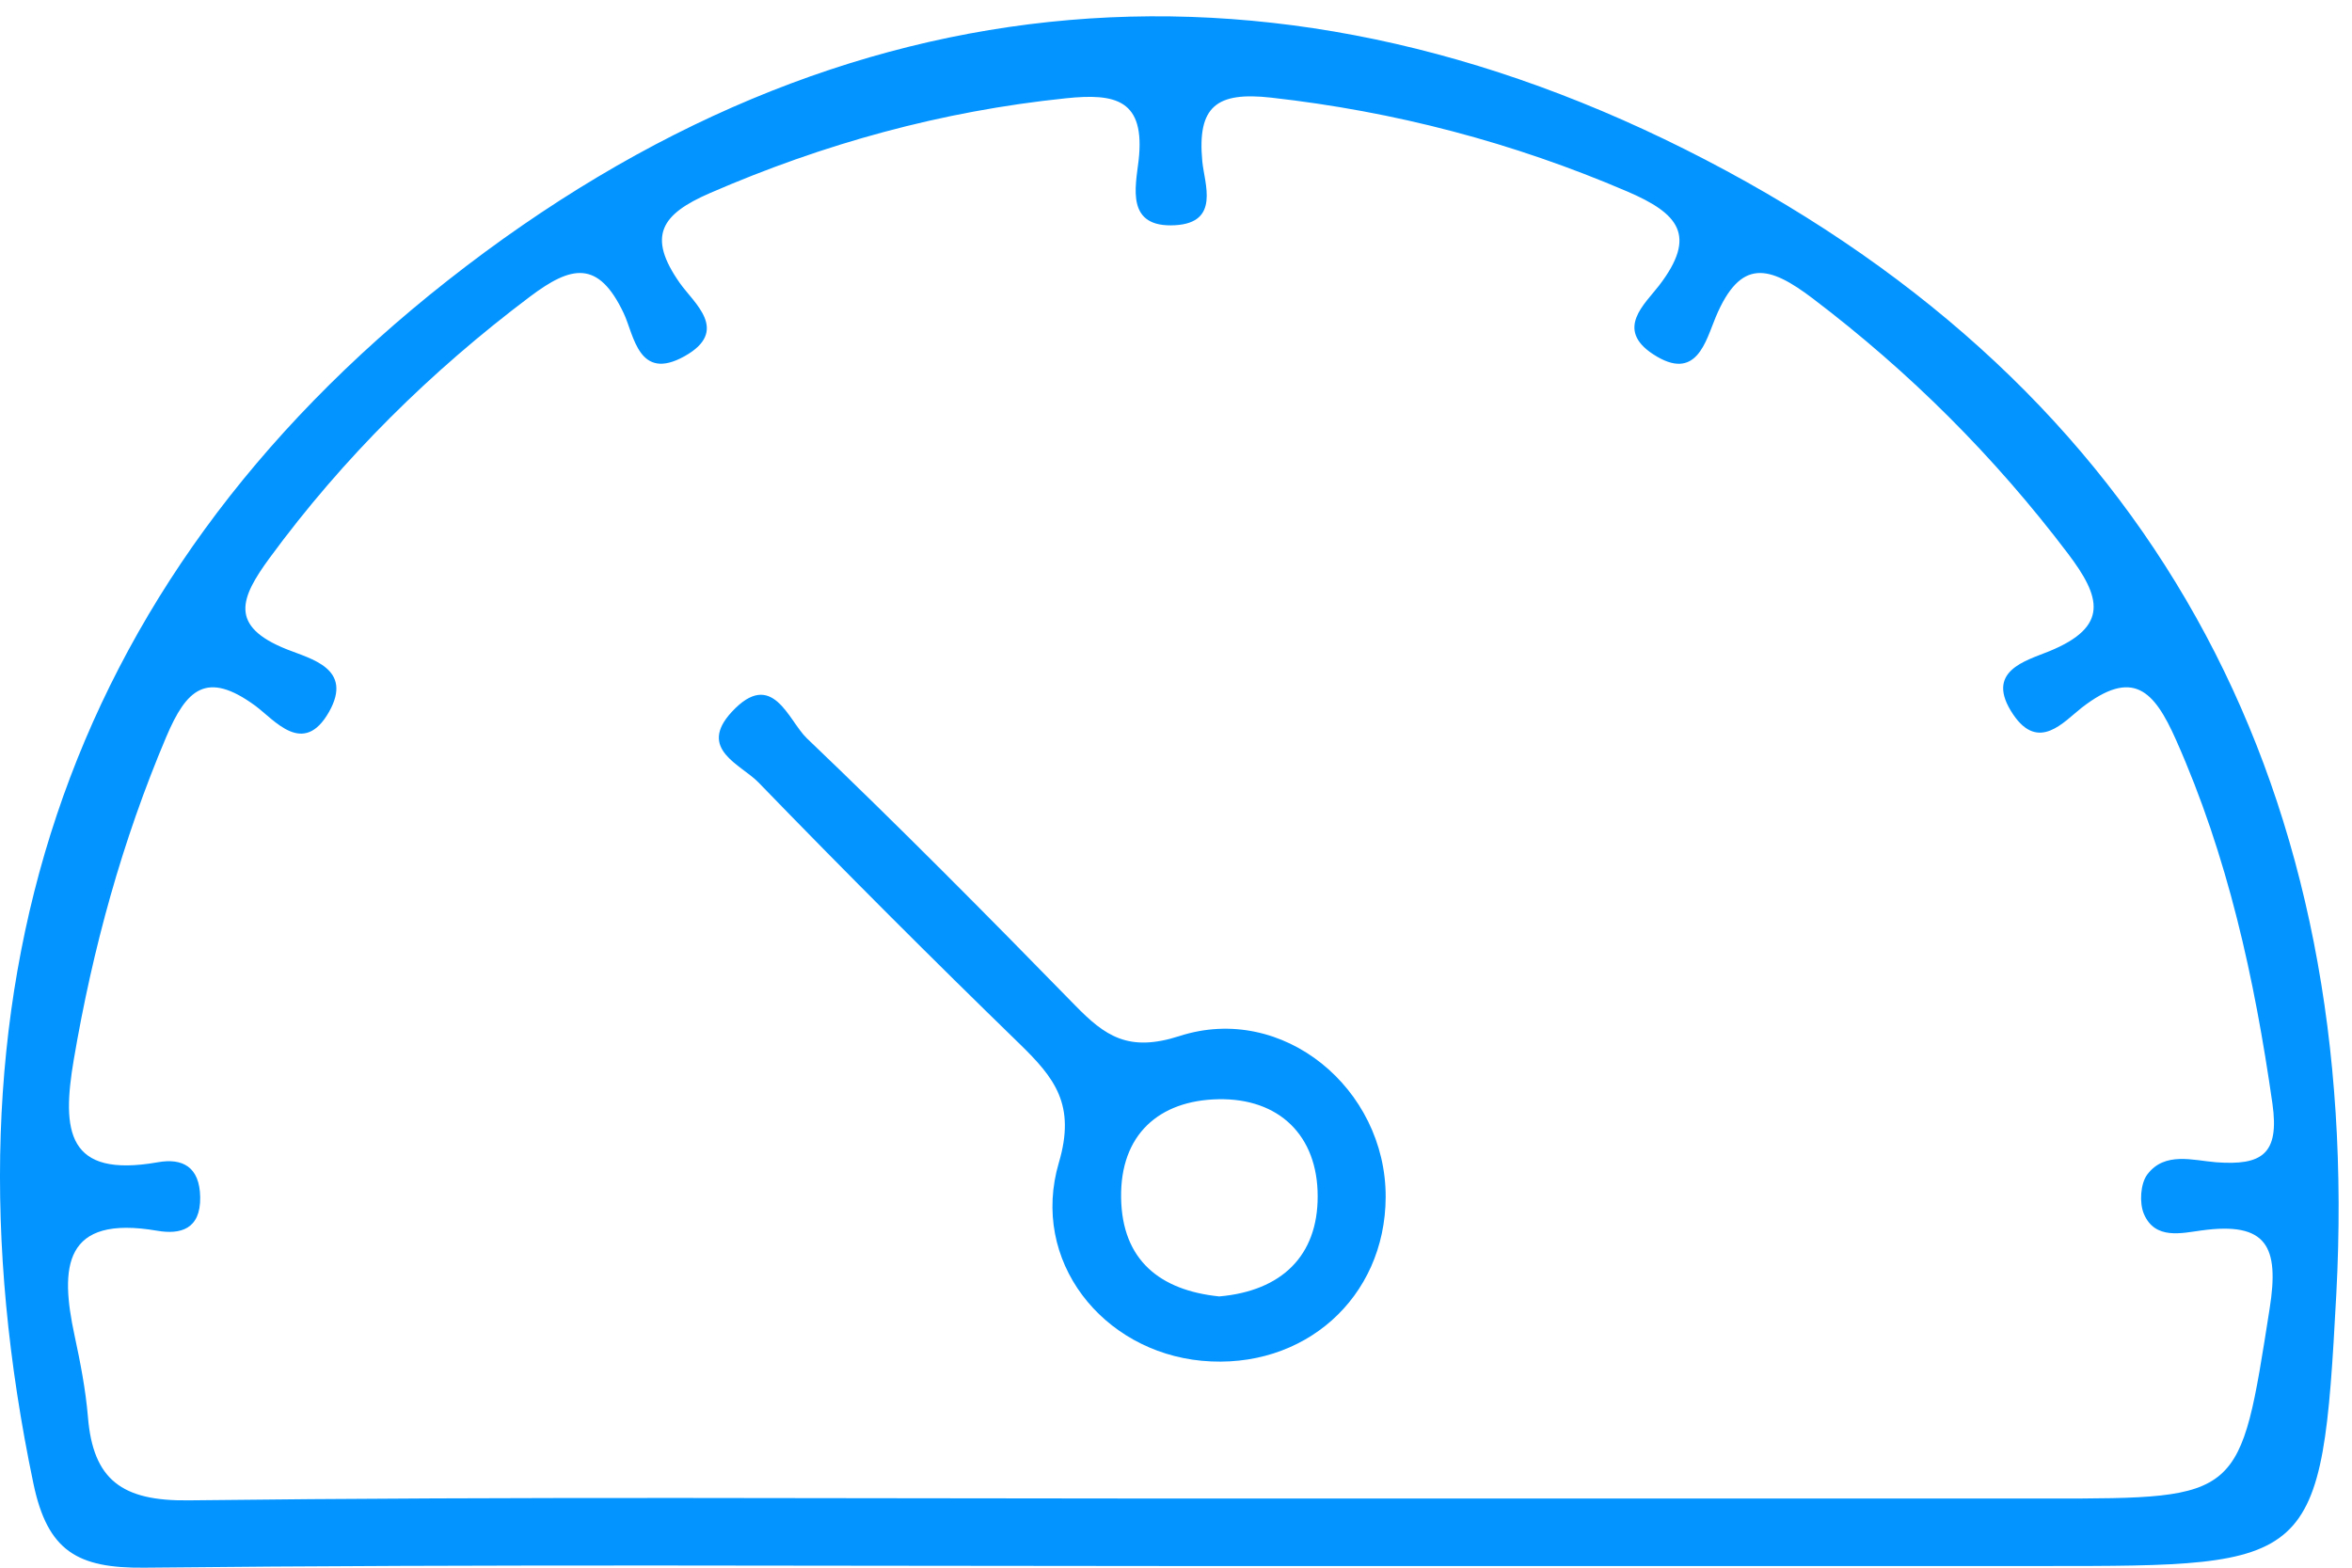 <svg width="144" height="96" viewBox="0 0 144 96" fill="none" xmlns="http://www.w3.org/2000/svg">
<path d="M105.685 10.455C78.671 -4.12 51.547 -1.822 27.407 17.178C3.609 35.906 -4.163 61.185 2.046 90.849C2.913 94.992 4.748 96.04 8.83 96C29.805 95.778 50.781 95.899 71.757 95.899C89.547 95.899 107.327 95.899 125.118 95.899C141.749 95.899 142.152 95.919 143.039 79.248C144.652 48.828 132.557 24.959 105.685 10.455ZM131.256 74.329C131.932 75.942 133.585 75.508 134.794 75.347C138.786 74.803 139.562 76.325 138.957 80.135C137.133 91.736 137.274 91.766 125.41 91.766C107.438 91.766 89.466 91.766 71.495 91.766C51.507 91.766 31.519 91.635 11.541 91.877C7.469 91.928 5.695 90.627 5.383 86.757C5.242 85.094 4.919 83.431 4.566 81.788C3.659 77.585 3.881 74.379 9.626 75.367C11.037 75.609 12.287 75.286 12.257 73.311C12.227 71.446 11.168 70.902 9.656 71.174C4.103 72.152 3.77 69.279 4.516 64.894C5.675 58.071 7.479 51.499 10.181 45.118C11.41 42.225 12.63 41.026 15.623 43.213C16.813 44.09 18.577 46.368 20.149 43.586C21.641 40.935 19.03 40.351 17.569 39.766C13.991 38.345 14.716 36.611 16.511 34.162C21.026 28.013 26.358 22.752 32.446 18.166C34.966 16.27 36.629 15.877 38.192 19.194C38.817 20.524 39.099 23.387 41.911 21.814C44.703 20.252 42.486 18.569 41.619 17.329C39.593 14.446 40.49 13.116 43.463 11.825C50.448 8.791 57.655 6.806 65.245 6.02C68.309 5.697 70.134 6.1 69.71 9.83C69.519 11.463 68.914 13.972 71.958 13.791C74.71 13.63 73.742 11.251 73.611 9.89C73.289 6.503 74.488 5.606 77.825 5.979C85.394 6.826 92.621 8.721 99.627 11.725C102.772 13.075 103.931 14.416 101.572 17.49C100.715 18.609 98.871 20.151 101.199 21.683C103.88 23.447 104.435 20.857 105.049 19.405C106.572 15.787 108.315 16.25 110.996 18.286C116.933 22.792 122.114 27.963 126.61 33.9C128.616 36.551 129.16 38.365 125.471 39.877C124.019 40.472 121.469 41.096 123.253 43.747C124.816 46.066 126.358 44.191 127.456 43.334C130.581 40.915 131.871 42.256 133.222 45.3C136.397 52.436 138.03 59.905 139.129 67.586C139.572 70.7 138.463 71.376 135.691 71.174C134.28 71.063 132.536 70.499 131.468 71.92C131.045 72.484 130.974 73.653 131.256 74.329Z" fill="#0394FF"/>
<path d="M72.217 63.443C69.092 64.451 67.661 63.453 65.806 61.548C60.414 56.024 54.981 50.541 49.397 45.209C48.268 44.13 47.3 40.895 44.8 43.596C42.684 45.884 45.375 46.812 46.443 47.92C51.695 53.343 57.037 58.685 62.45 63.947C64.566 66.013 65.877 67.646 64.829 71.194C63.054 77.212 67.5 82.755 73.578 83.33C79.827 83.914 84.816 79.479 84.837 73.301C84.857 66.668 78.547 61.397 72.217 63.443ZM74.646 79.389C71.017 79.016 68.699 77.171 68.639 73.351C68.578 69.481 70.957 67.384 74.596 67.313C78.325 67.243 80.674 69.551 80.674 73.25C80.684 76.899 78.466 79.056 74.646 79.389Z" fill="#0394FF"/>
</svg>
